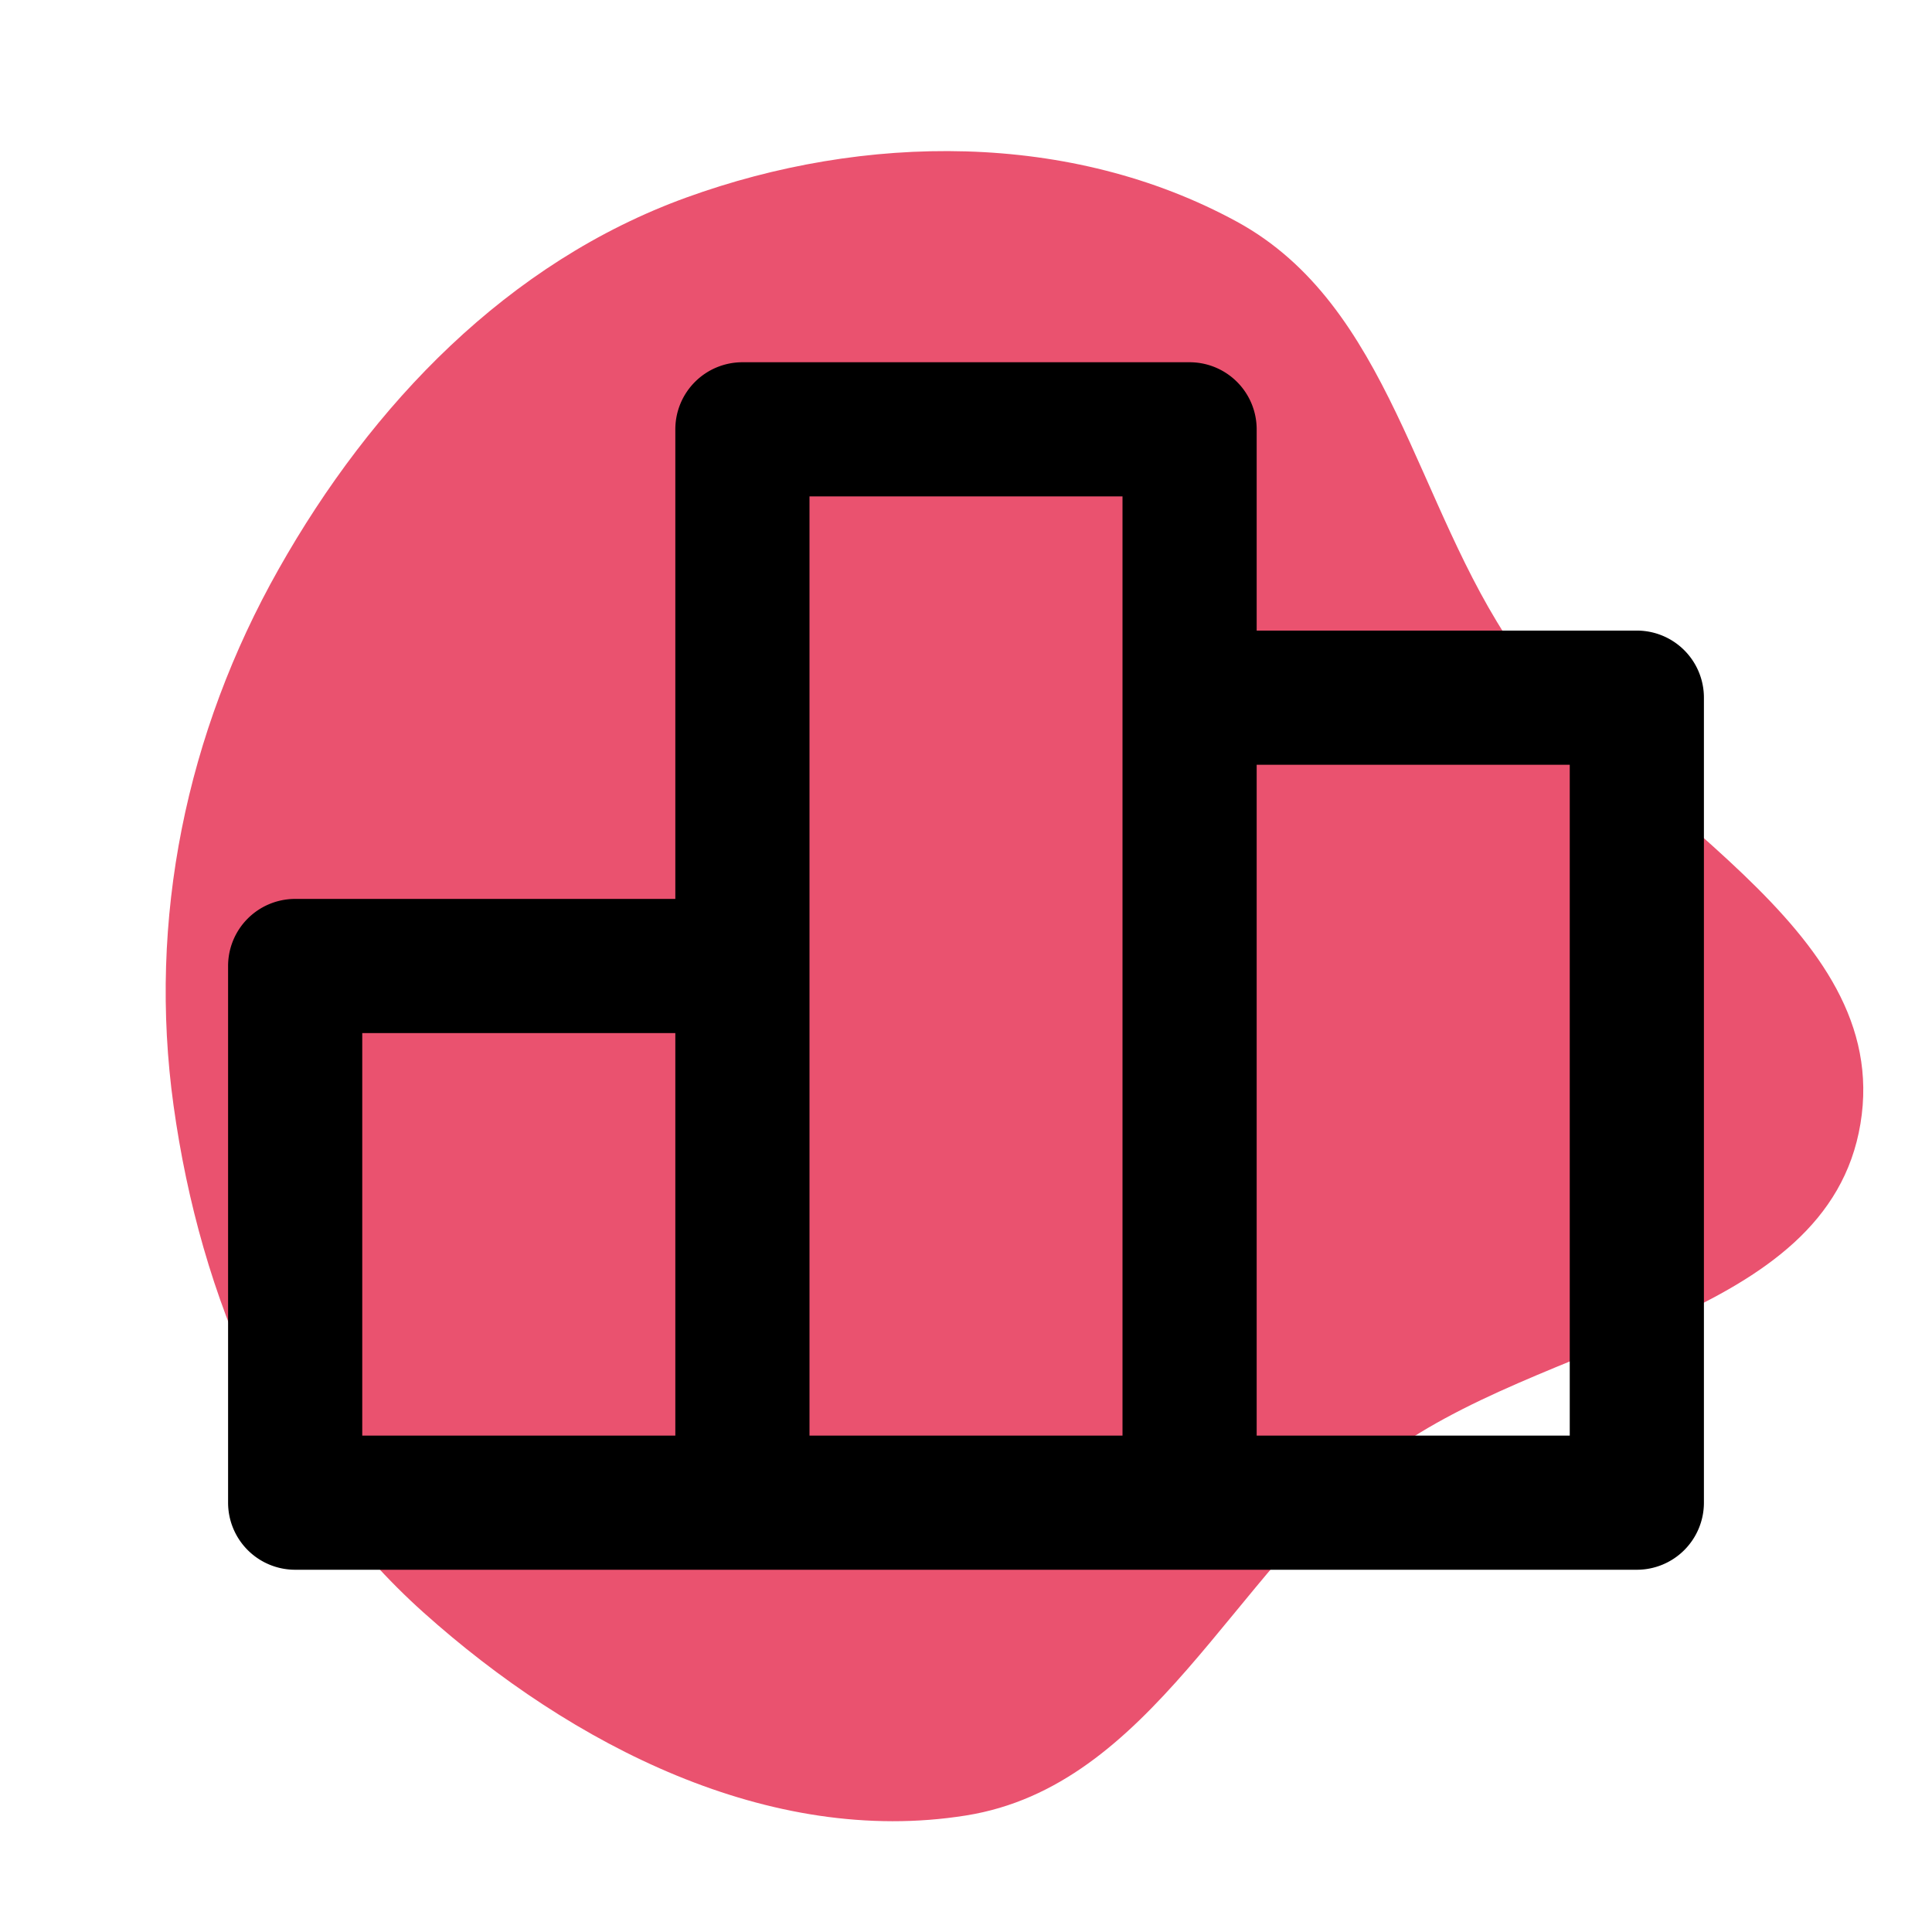 <!DOCTYPE svg PUBLIC "-//W3C//DTD SVG 1.1//EN" "http://www.w3.org/Graphics/SVG/1.1/DTD/svg11.dtd">
<!-- Uploaded to: SVG Repo, www.svgrepo.com, Transformed by: SVG Repo Mixer Tools -->
<svg fill="#000000" width="256px" height="256px" viewBox="-2.4 -2.4 28.80 28.80" xmlns="http://www.w3.org/2000/svg" stroke="#000000" stroke-width="0">
<g id="SVGRepo_bgCarrier" stroke-width="0">
<path transform="translate(-2.4, -2.4), scale(0.9)" d="M16,30.07C19.07,29.58,20.404,26.08,22.863,24.179C25.502,22.137,30.27,21.904,30.815,18.612C31.362,15.315,26.988,13.503,25.087,10.753C23.437,8.366,23.035,5.062,20.487,3.672C17.732,2.17,14.317,2.202,11.367,3.272C8.415,4.342,6.158,6.692,4.615,9.427C3.084,12.137,2.446,15.231,2.875,18.314C3.317,21.5,4.619,24.562,7.015,26.708C9.471,28.908,12.744,30.59,16,30.07" fill="#EA526F" strokewidth="0"/>
</g>
<g id="SVGRepo_tracerCarrier" stroke-linecap="round" stroke-linejoin="round"/>
<g id="SVGRepo_iconCarrier">
<path d="M22,7H16.333V4a1,1,0,0,0-1-1H8.667a1,1,0,0,0-1,1v7H2a1,1,0,0,0-1,1v8a1,1,0,0,0,1,1H22a1,1,0,0,0,1-1V8A1,1,0,0,0,22,7ZM7.667,19H3V13H7.667Zm6.666,0H9.667V5h4.666ZM21,19H16.333V9H21Z"/>
</g>
</svg>